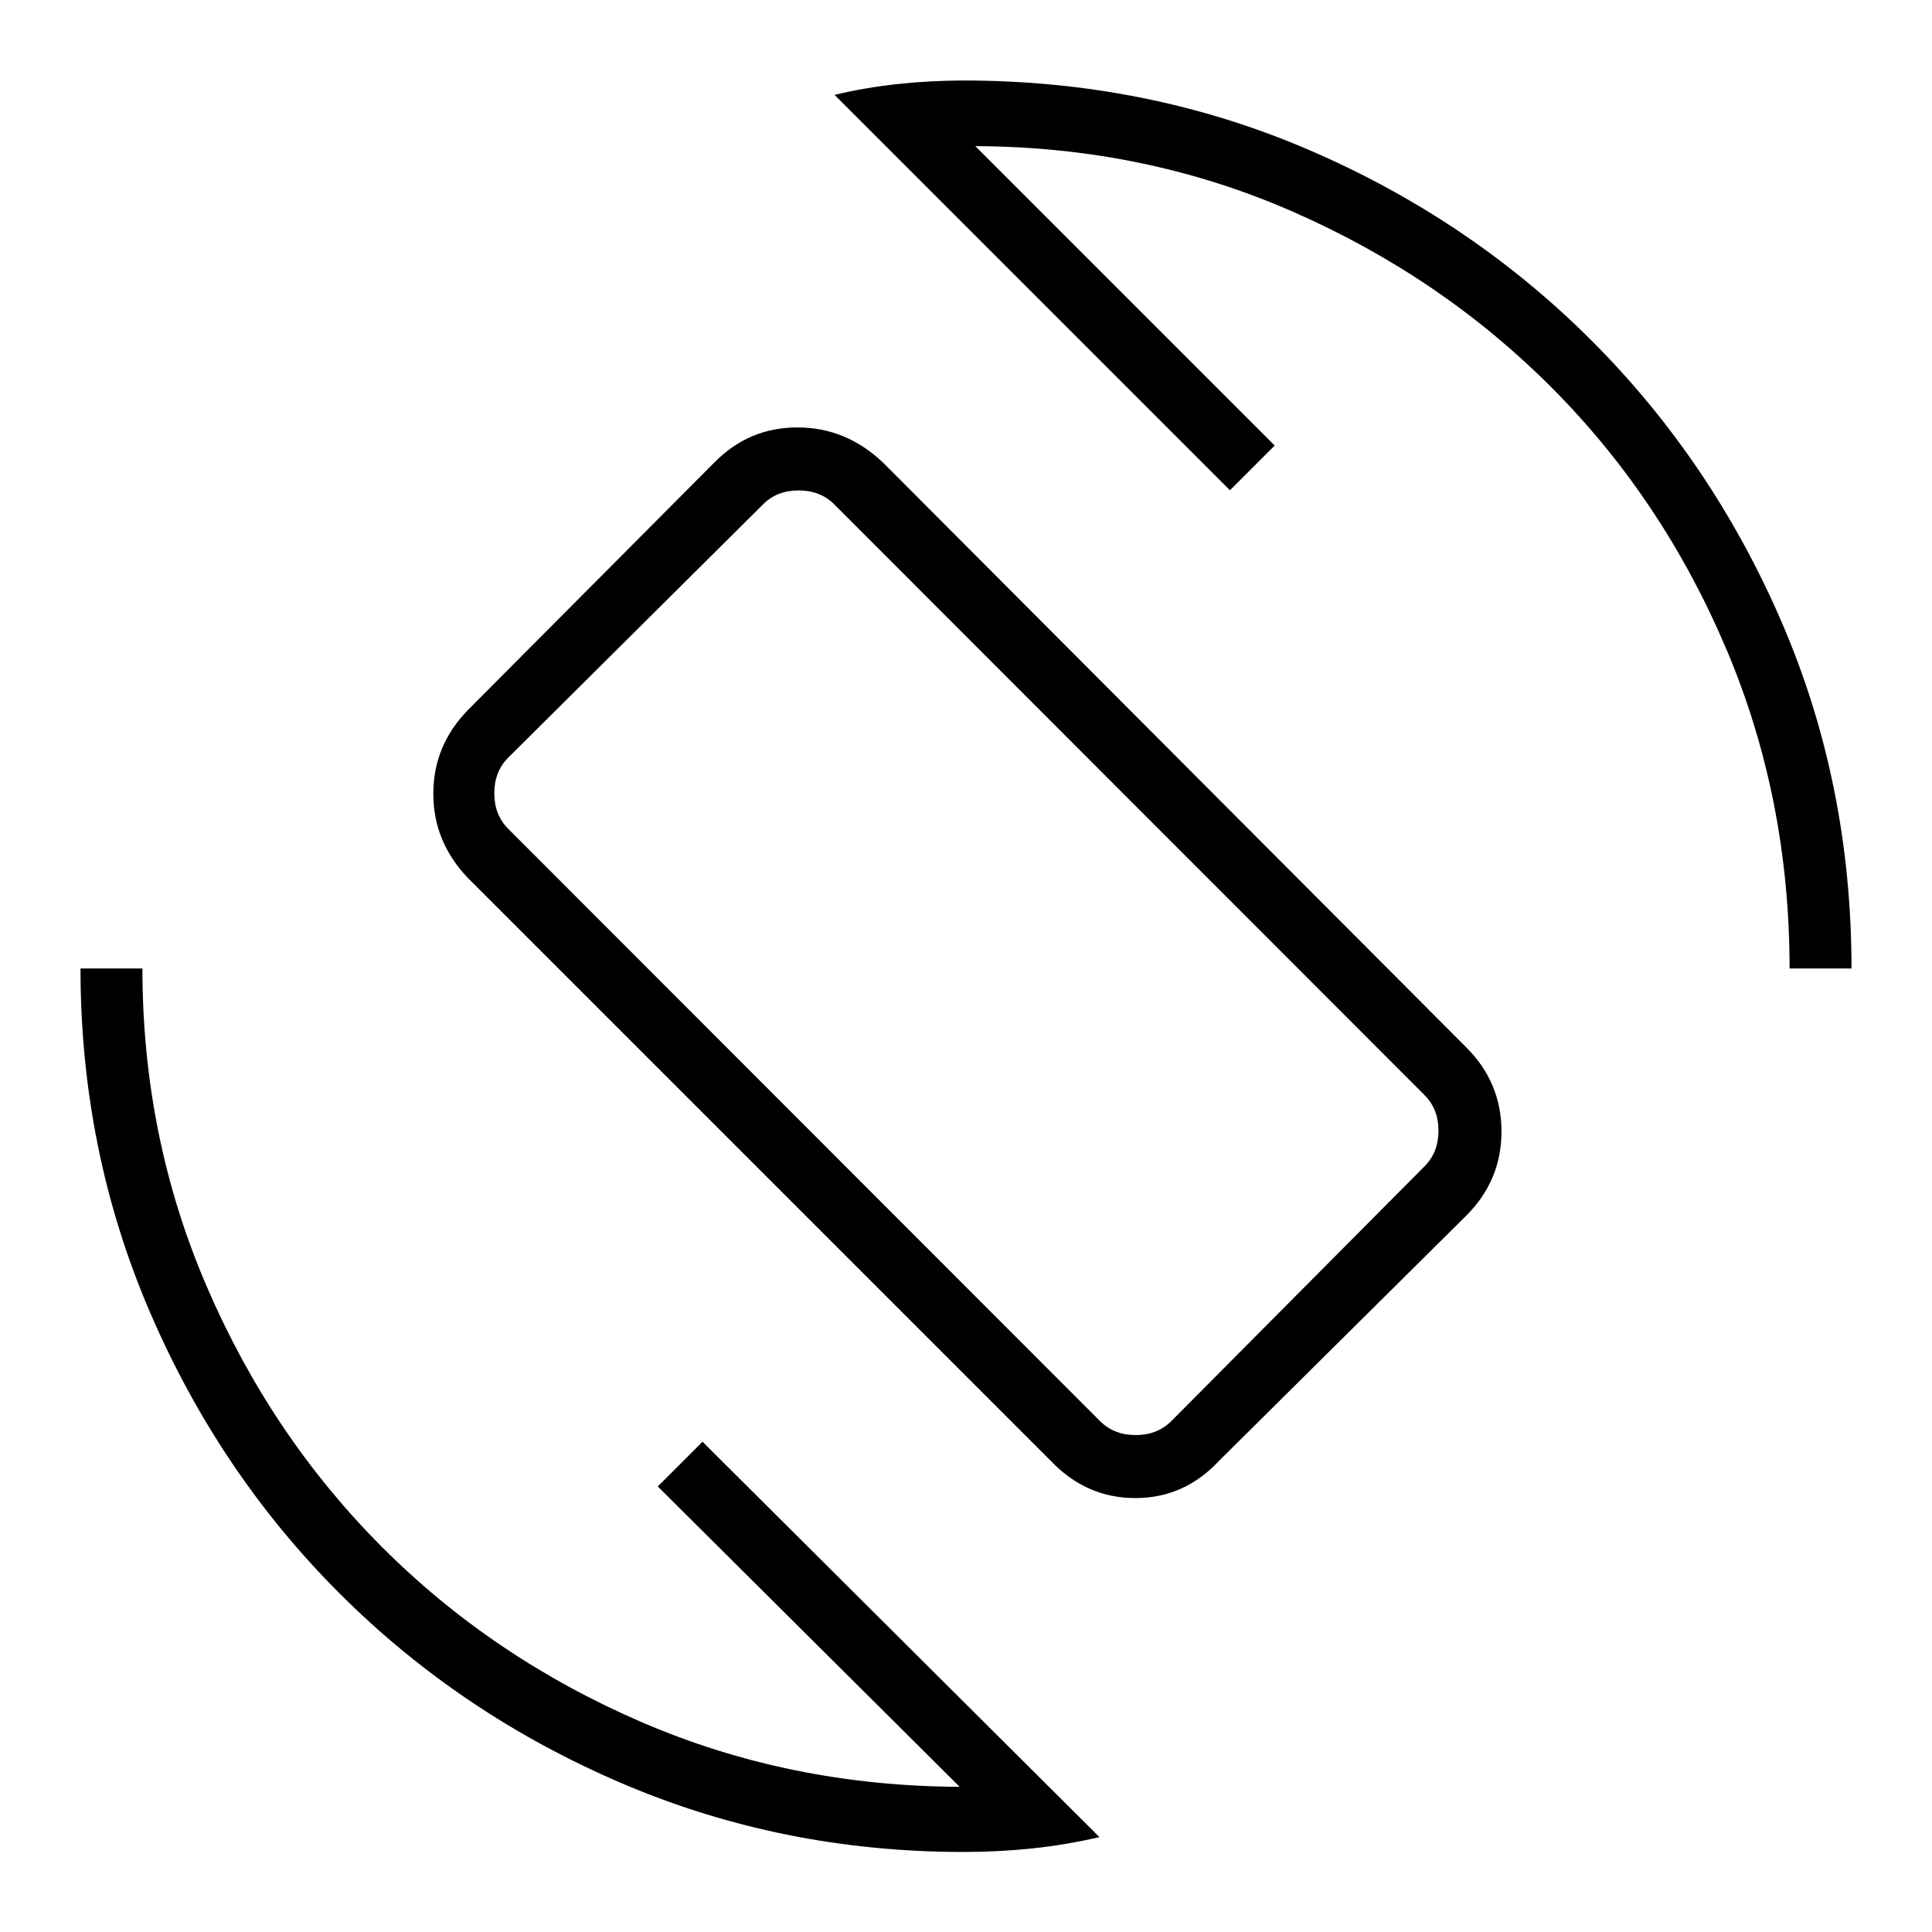 <svg xmlns="http://www.w3.org/2000/svg" width="48" height="48" viewBox="0 -960 960 960"><path d="M522.154-234.077 232.538-523.692q-17.231-18.027-17.231-41.937 0-23.909 17.231-41.602l122.154-122.692q17.231-17.693 41.527-17.693T439-729.923l289.616 290.384q17.461 17.462 17.461 41.77 0 24.307-17.461 41.769L605.692-234.077q-17.23 18.462-41.567 18.462t-41.971-18.462Zm24.461-19.769q6.924 6.923 17.693 6.923 10.769 0 17.692-6.923l125.846-126.616q6.923-6.923 6.923-17.692t-6.923-17.692L414.538-709.385q-6.923-6.923-17.692-6.923t-17.692 6.923L252.538-583.538q-6.923 6.923-6.923 17.692t6.923 17.692l294.077 294.308ZM478.769-39.769q-90.237 0-170.164-34.283-79.926-34.283-139.843-94.154-59.916-59.871-94.34-139.989Q40-388.314 40-478.769h30.77q0 83.846 31.961 158.038 31.961 74.192 86.961 129.308 55 55.115 128.885 87.038 73.884 31.924 158.269 32.231l-150-149.23 22.231-22.231L546.308-47.154q-16.975 3.924-33.604 5.654-16.629 1.731-33.935 1.731Zm410.462-439q0-84.616-31.462-158.808Q826.308-711.769 771.423-767q-54.884-55.231-128.654-87.654Q569-887.077 484.616-887.385l148.769 148.769-22.231 22.231-196.462-196.461q15.308-3.693 31.654-5.423Q462.692-920 478.769-920q91.539 0 171.731 34.538 80.192 34.539 140.308 94.654 60.115 60.116 94.654 140.308Q920-570.308 920-478.769h-30.769ZM480.692-482Z"/></svg>